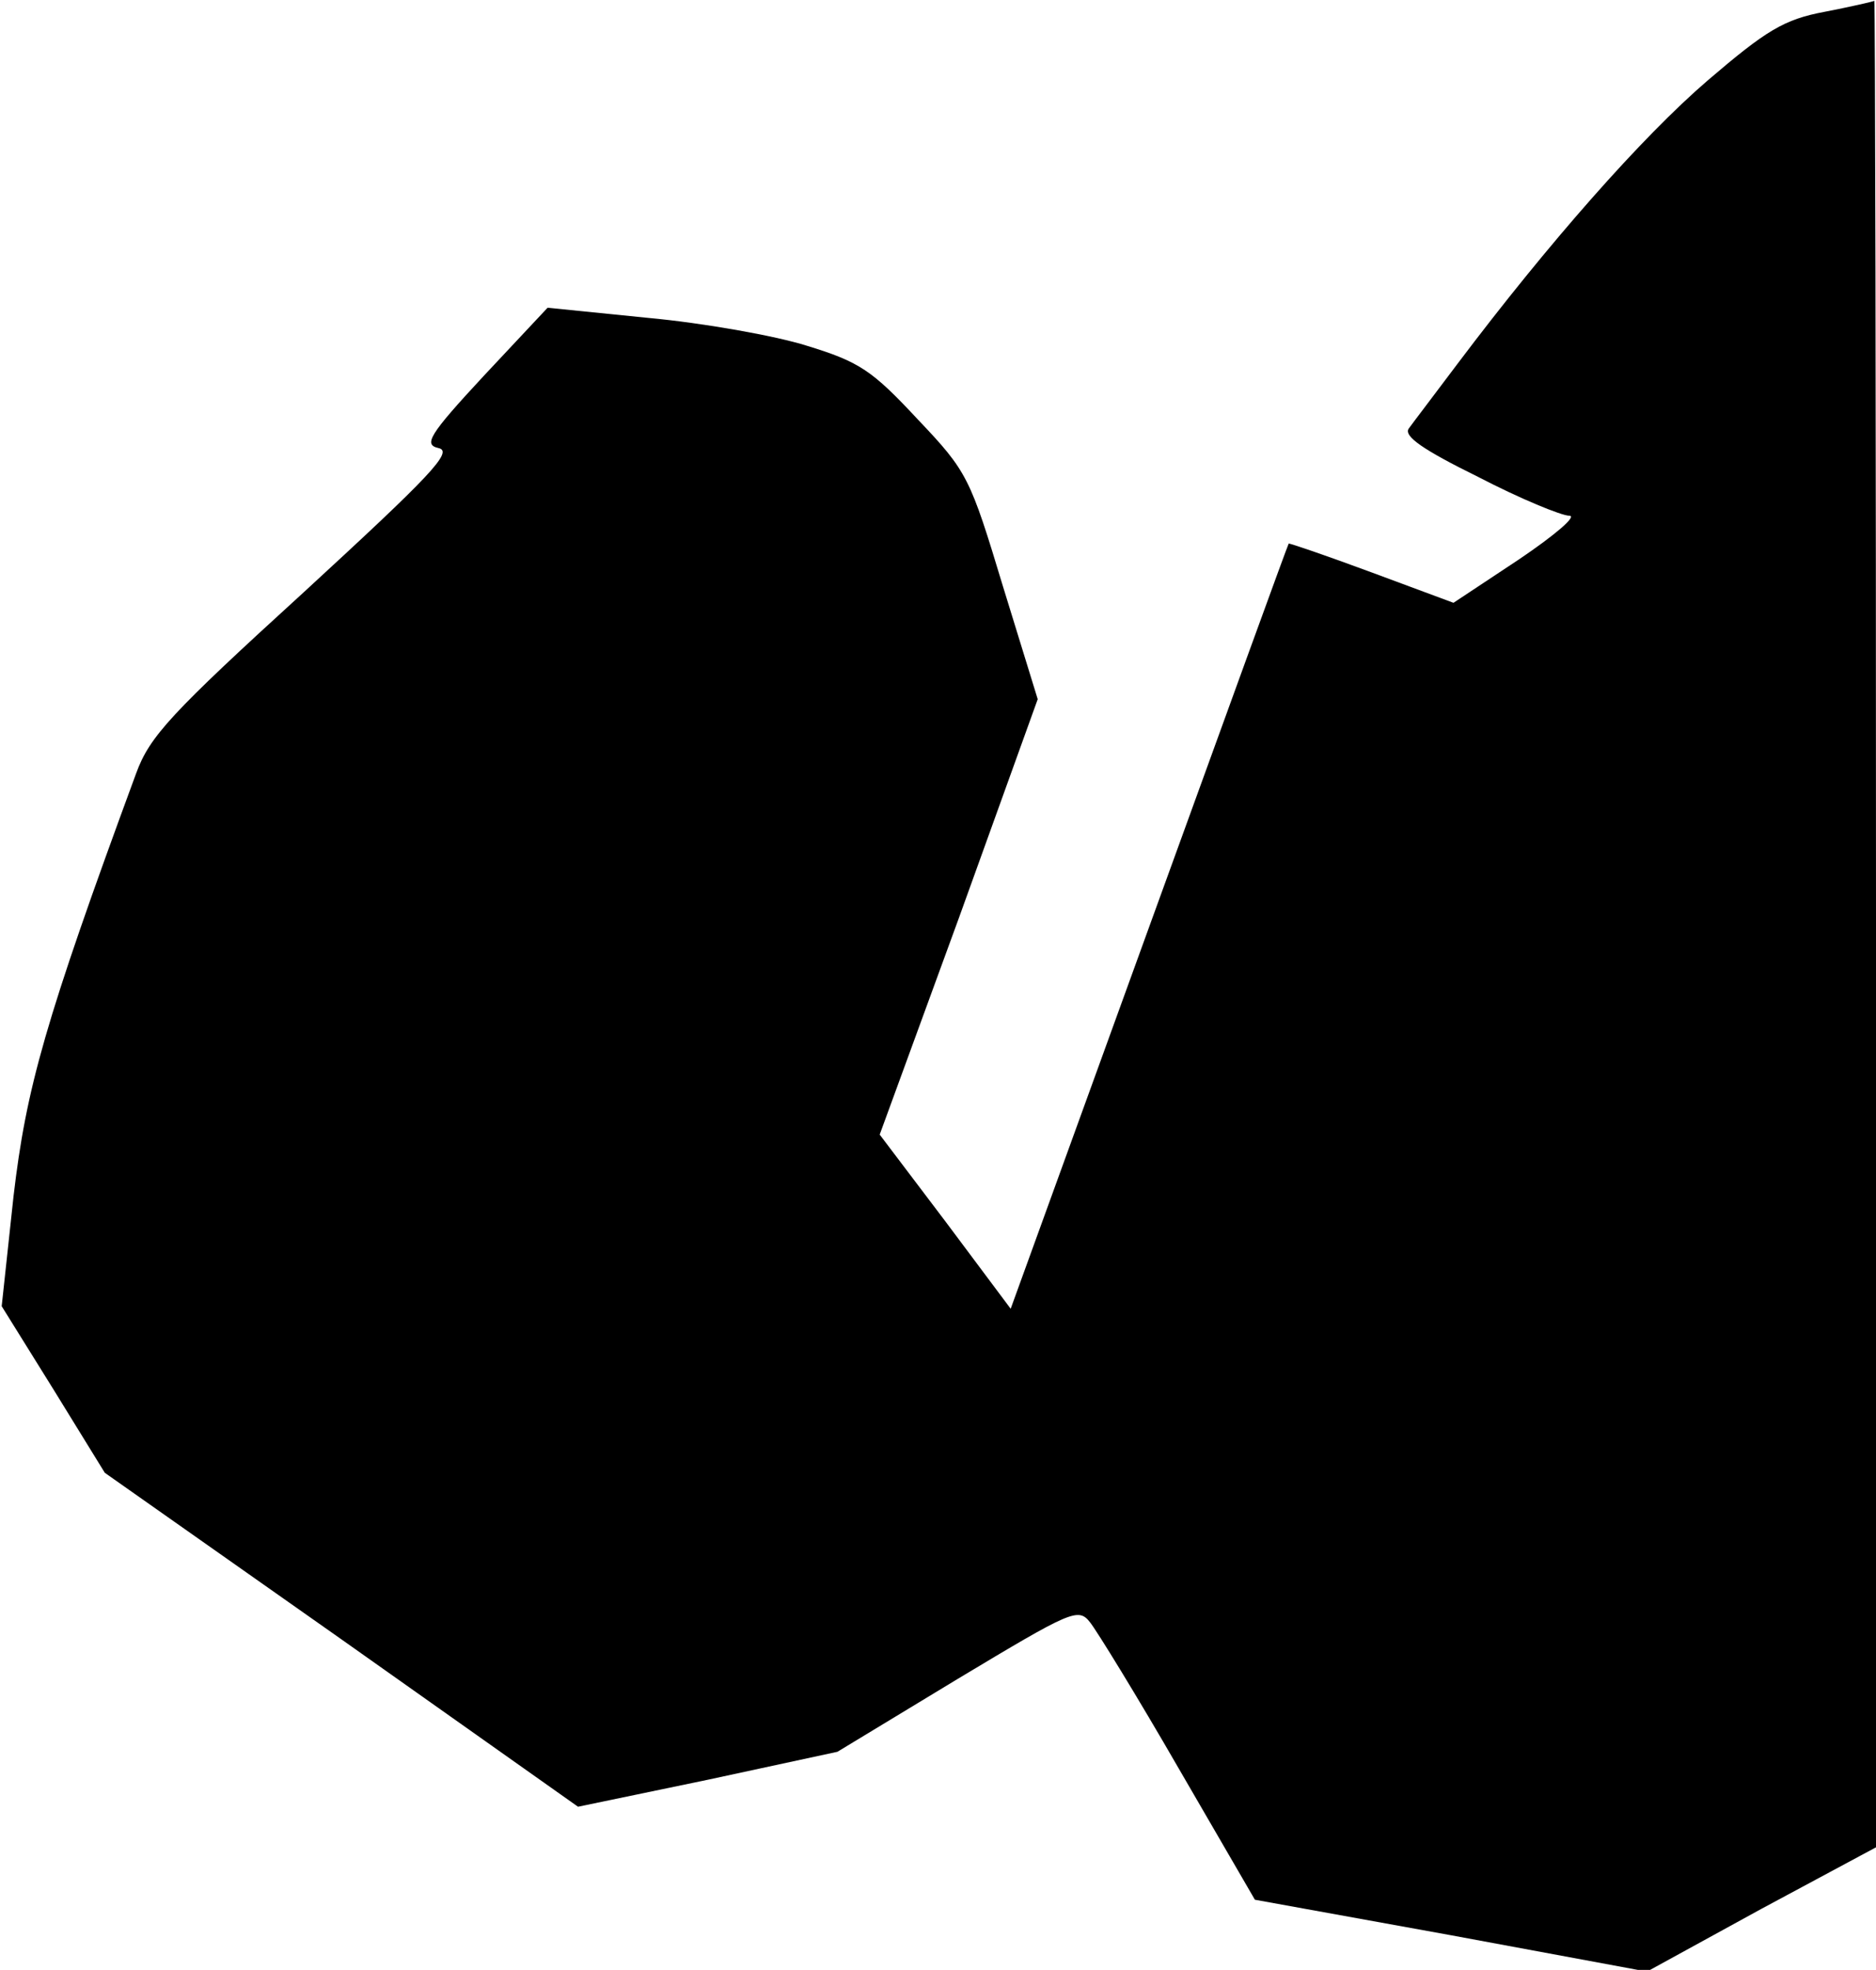 <?xml version="1.0" standalone="no"?>
<!DOCTYPE svg PUBLIC "-//W3C//DTD SVG 20010904//EN"
 "http://www.w3.org/TR/2001/REC-SVG-20010904/DTD/svg10.dtd">
<svg version="1.0" xmlns="http://www.w3.org/2000/svg"
 width="222pt" height="233pt" viewBox="0 0 222 233"
 preserveAspectRatio="xMidYMid meet">
<g transform="translate(0,233) scale(0.1,-0.1)"
fill="#000000" stroke="none">
<path fill="#000000" stroke="none" d="M2159 2316 c-48 -9 -69 -22 -138 -81
-78 -67 -189 -193 -296 -335 -27 -36 -53 -70 -58 -77 -6 -9 17 -25 82 -57 50
-26 99 -46 108 -46 10 0 -17 -23 -60 -52 l-77 -51 -97 36 c-54 20 -98 35 -98
34 -1 -1 -75 -205 -165 -453 l-164 -452 -77 103 -78 103 94 257 93 258 -41
133 c-39 129 -42 136 -101 198 -54 58 -69 68 -131 87 -38 12 -123 27 -188 33
l-119 12 -75 -80 c-66 -71 -72 -82 -54 -86 18 -4 -10 -33 -159 -170 -158 -144
-183 -171 -199 -215 -108 -293 -130 -372 -145 -500 l-14 -130 61 -98 61 -99
280 -197 280 -198 154 32 153 33 142 86 c135 81 143 85 157 67 8 -10 56 -88
105 -173 l90 -155 232 -42 232 -43 135 74 136 73 0 1093 c0 600 -1 1091 -2
1091 -2 -1 -28 -7 -59 -13z"/>
</g>
</svg>
